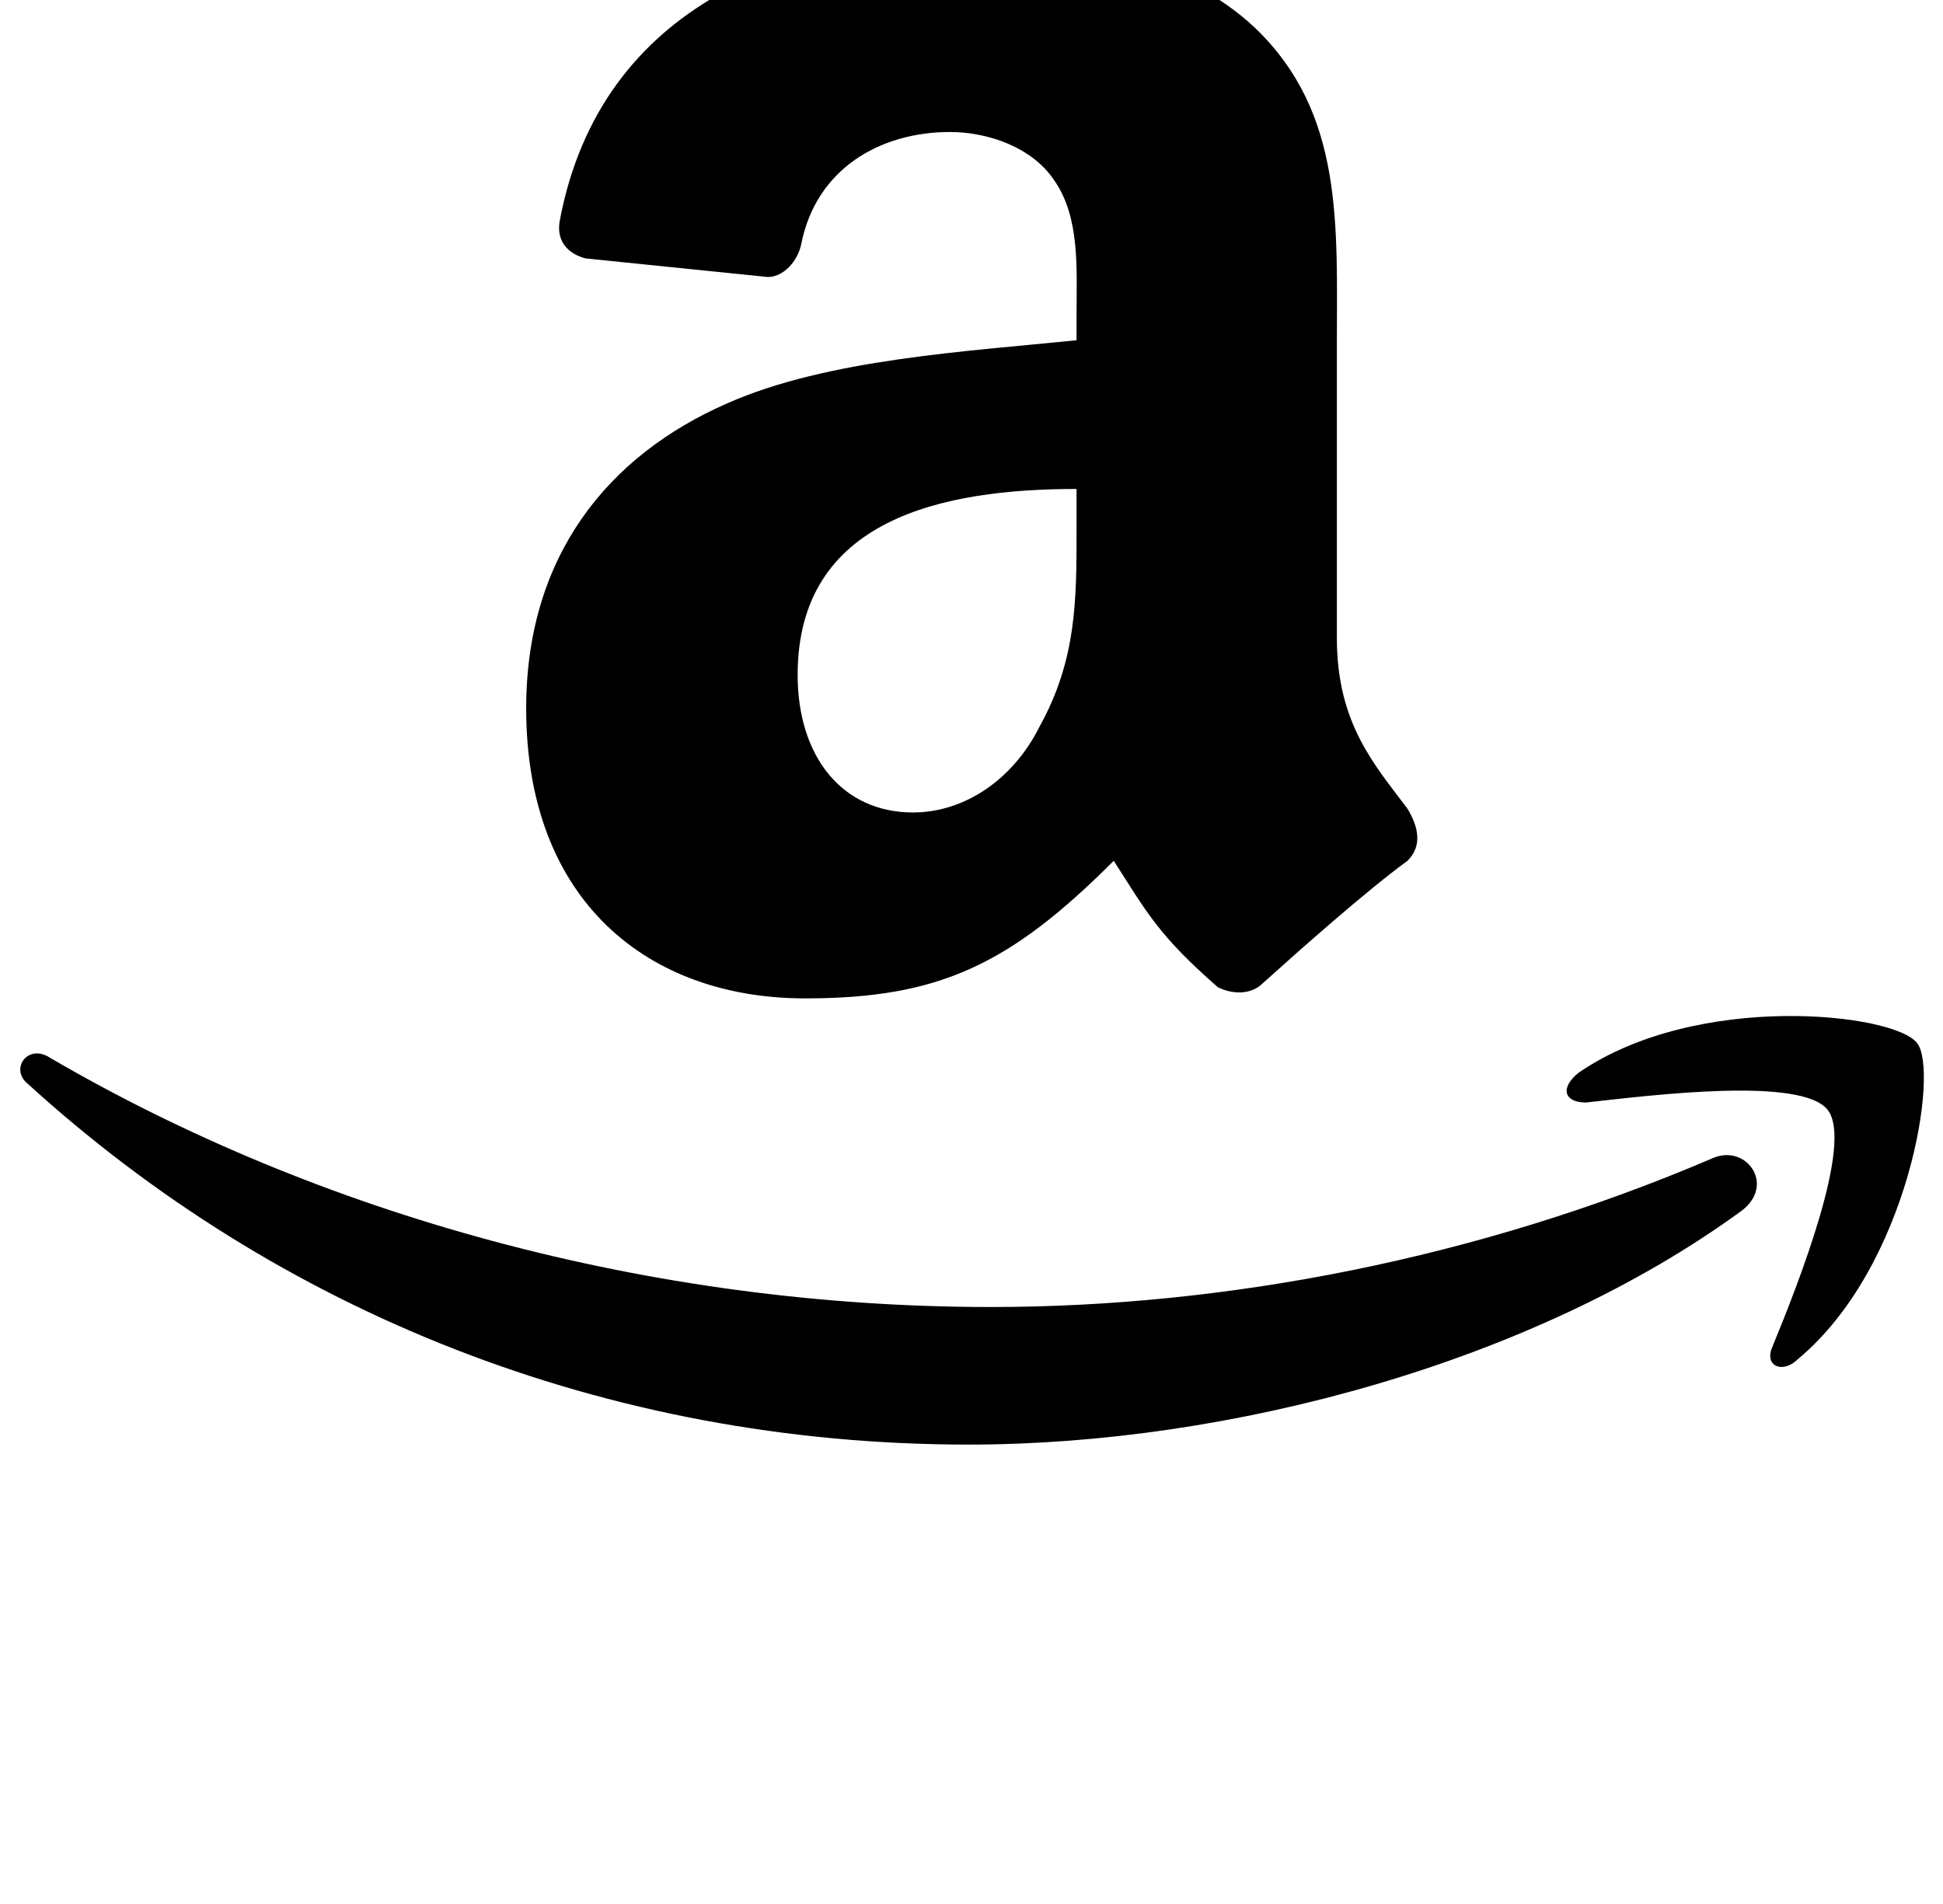 <?xml version="1.0" standalone="no"?>
<!DOCTYPE svg PUBLIC "-//W3C//DTD SVG 1.1//EN" "http://www.w3.org/Graphics/SVG/1.1/DTD/svg11.dtd" >
<svg xmlns="http://www.w3.org/2000/svg" xmlns:xlink="http://www.w3.org/1999/xlink" version="1.1" viewBox="-11 0 1045 1024">
   <path fill="currentColor"
d="M910 623c-126 54 -262 80 -388 80c-184 0 -362 -50 -506 -134c-12 -8 -22 6 -12 14c134 122 310 194 506 194c140 0 304 -44 416 -126c18 -14 2 -36 -16 -28zM1020 561c-12 -16 -118 -28 -182 16c-10 8 -8 16 4 16c36 -4 116 -14 130 4s-16 94 -30 128c-4 10 6 14 14 6
c60 -50 76 -156 64 -170zM568 183c-58 6 -134 10 -188 34c-64 28 -108 82 -108 164c0 104 66 156 150 156c72 0 110 -18 166 -74c18 28 24 40 56 68c8 4 18 4 24 -2v0c20 -18 56 -50 78 -66c8 -8 6 -18 0 -28c-18 -24 -38 -46 -38 -92v-156c0 -66 4 -126 -44 -172
c-38 -36 -102 -50 -150 -50c-96 0 -202 36 -224 154c-2 12 6 18 14 20l98 10c8 0 16 -8 18 -18c8 -40 42 -60 80 -60c20 0 44 8 56 26c14 20 12 48 12 72v14zM548 391c-14 28 -40 46 -68 46c-38 0 -62 -30 -62 -74c0 -84 78 -100 150 -100v22c0 38 0 70 -20 106z" />
</svg>
